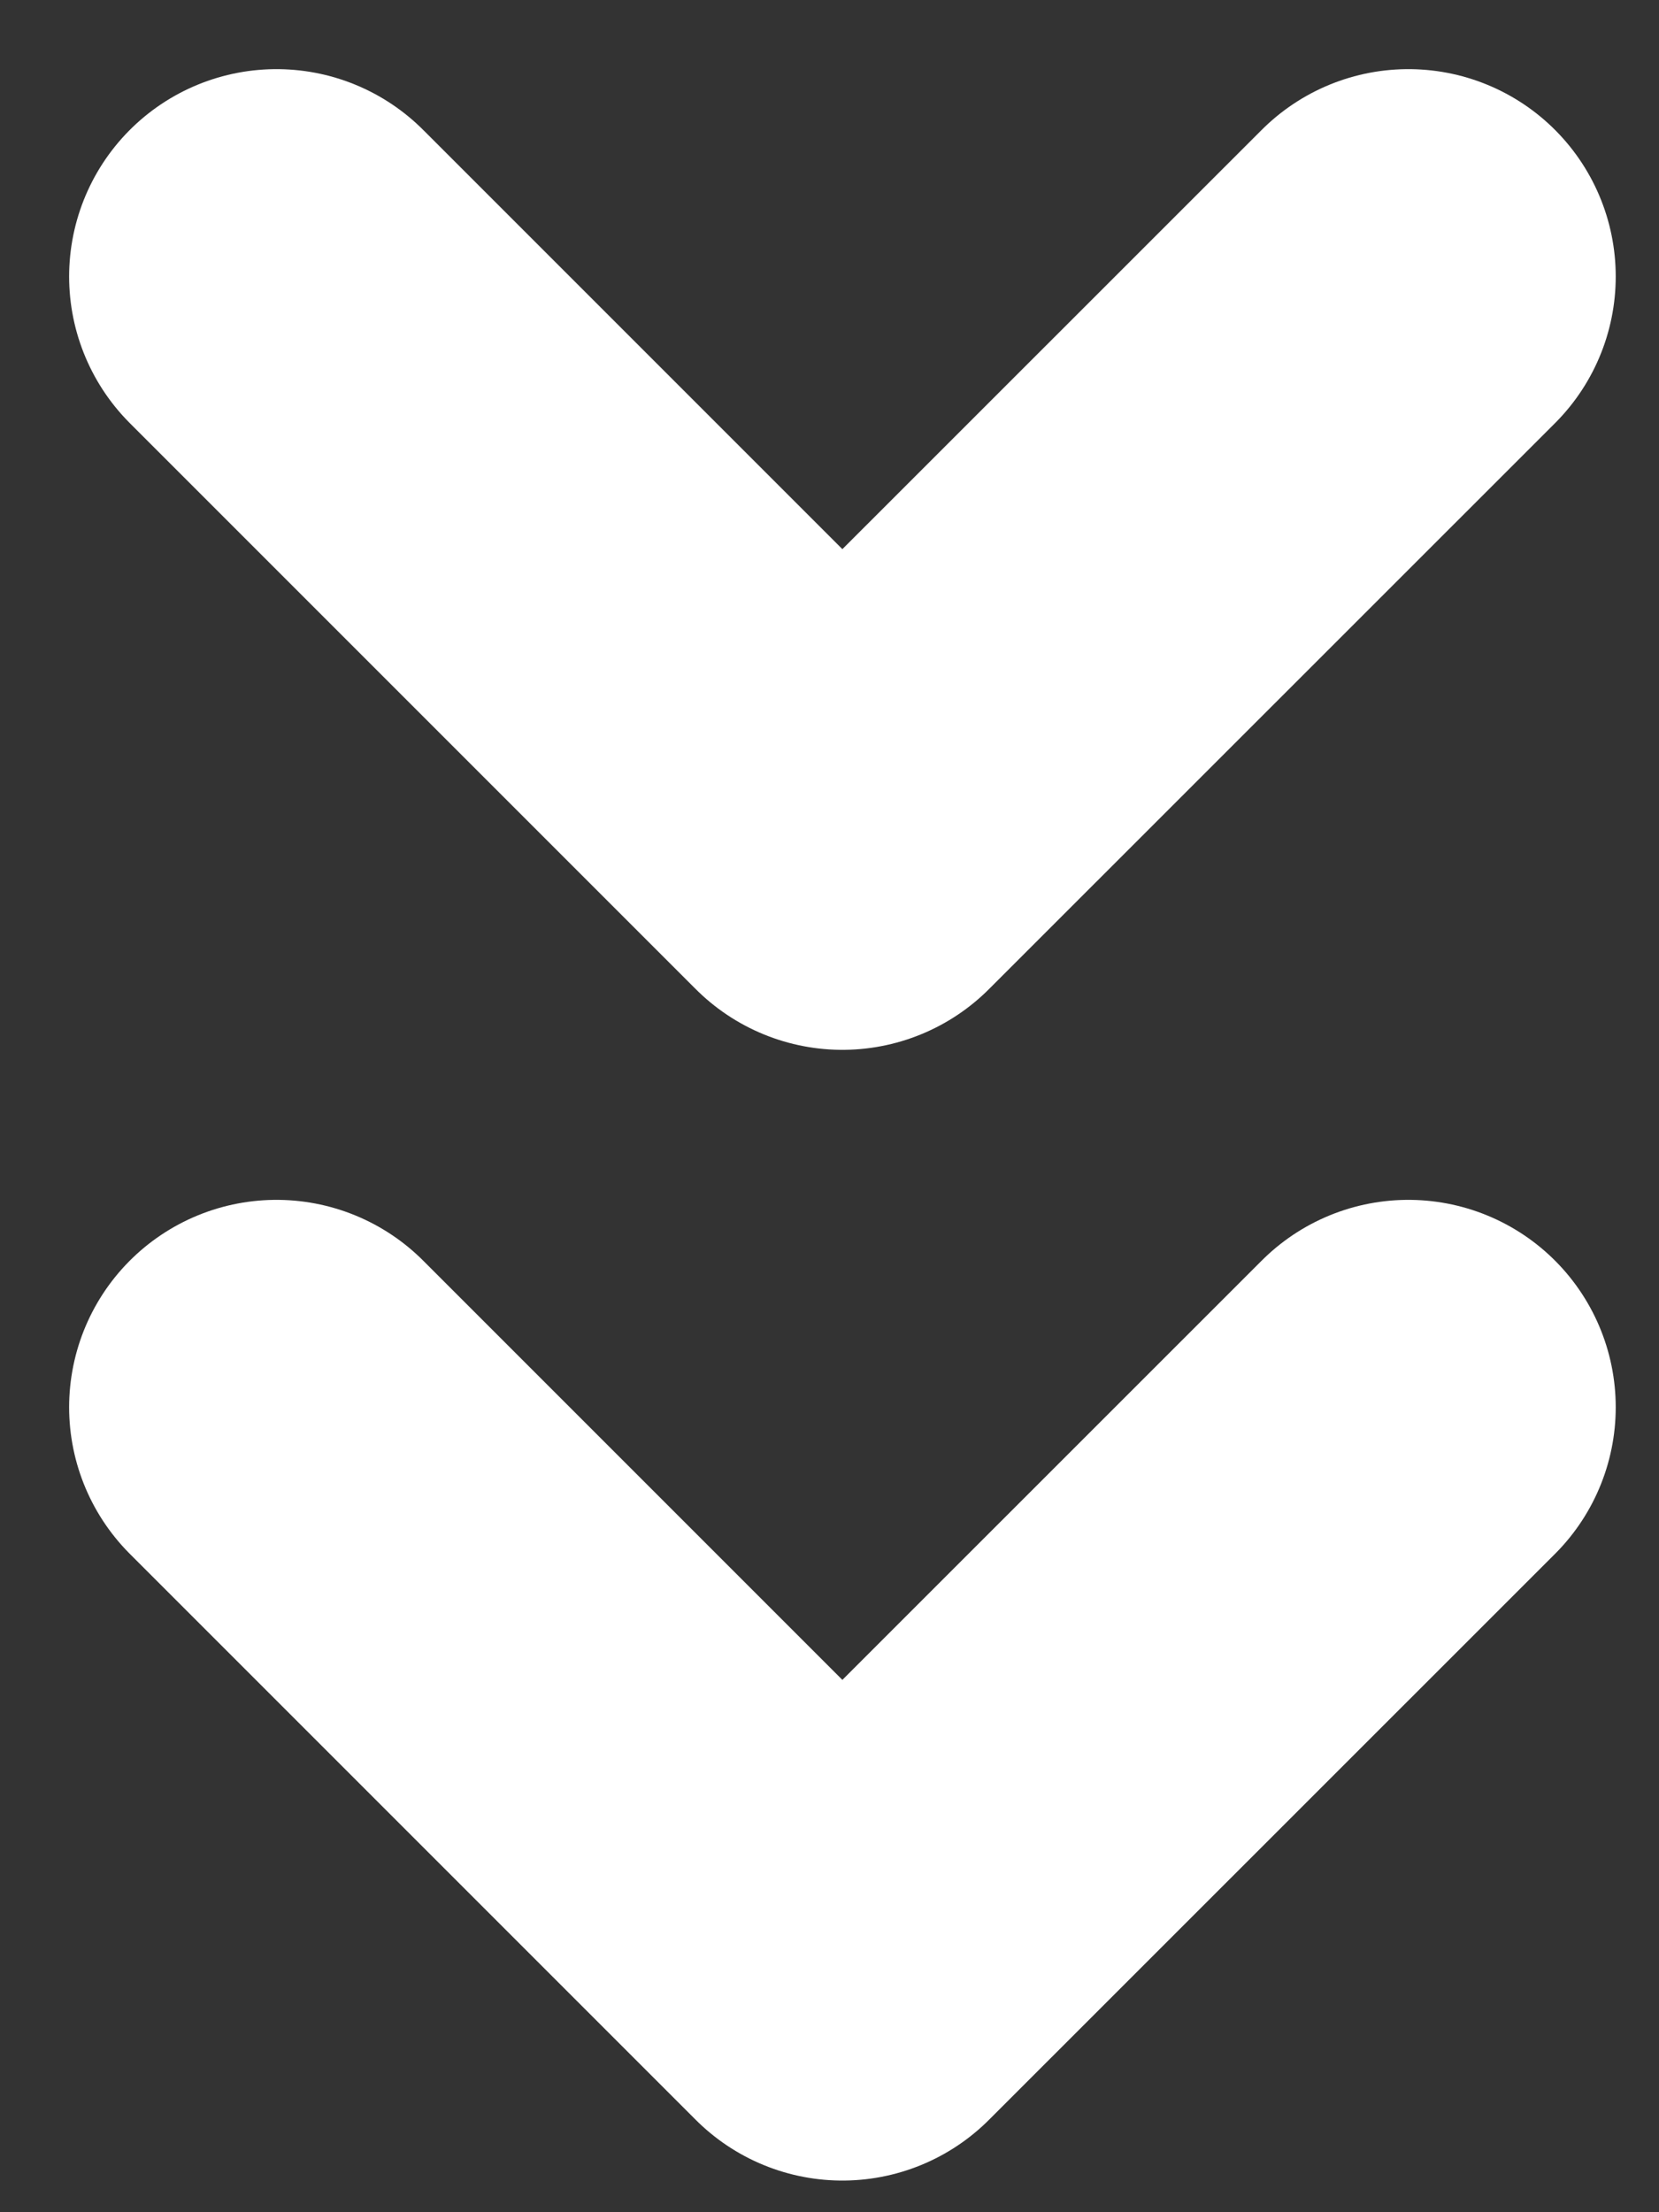 <svg width="12" height="16" viewBox="0 0 12 16" fill="none" xmlns="http://www.w3.org/2000/svg">
<rect x="0" y="0" width="12" height="16" fill="#333333" stroke="none"/>
<path d="M2 2L6.093 6.093L10.187 2" stroke="white" stroke-width="3" stroke-linecap="round" stroke-linejoin="round"/>
<path d="M2 10.178L6.093 14.271L10.187 10.178" stroke="white" stroke-width="3" stroke-linecap="round" stroke-linejoin="round"/>
</svg>
